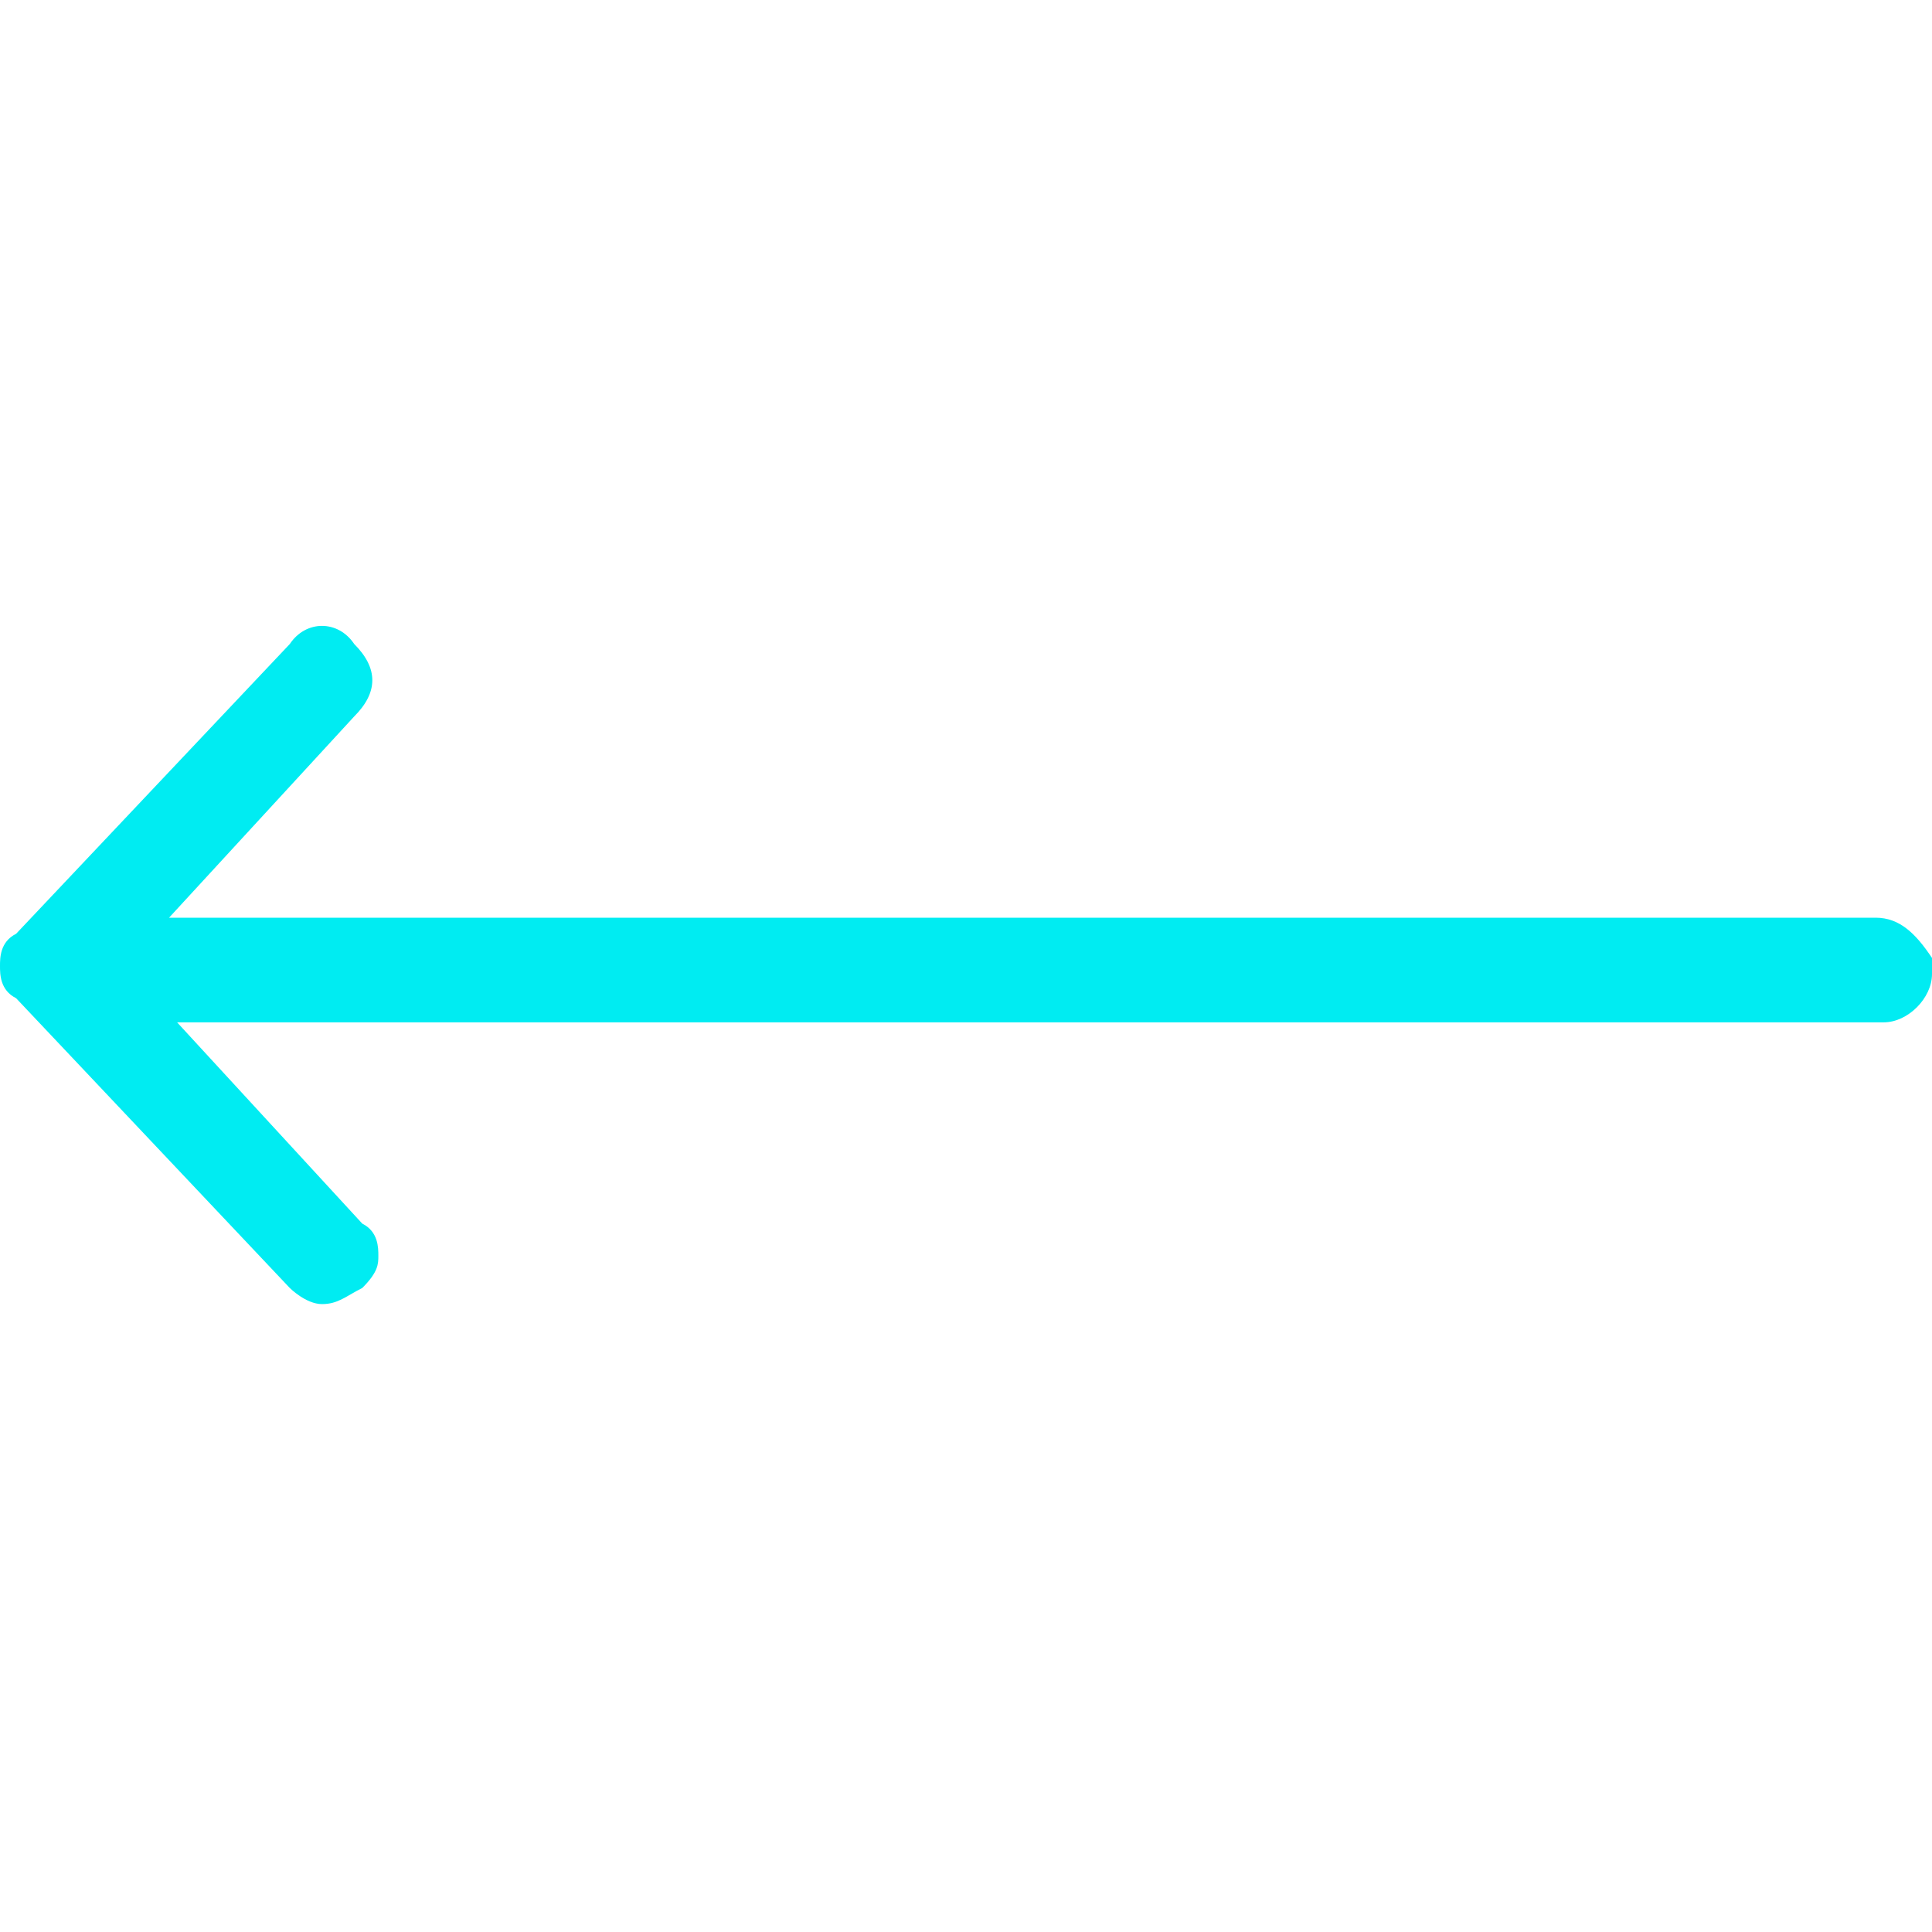 <?xml version="1.0" encoding="utf-8"?>
<!-- Generator: Adobe Illustrator 24.2.1, SVG Export Plug-In . SVG Version: 6.00 Build 0)  -->
<svg version="1.1" id="Capa_1" xmlns="http://www.w3.org/2000/svg" xmlns:xlink="http://www.w3.org/1999/xlink" x="0px" y="0px"
	 viewBox="0 0 24 24" style="enable-background:new 0 0 24 24;" xml:space="preserve">
<style type="text/css">
	.st0{fill:none;}
	.st1{fill:#00ECF2;}
</style>
<rect class="st0" width="24" height="24"/>
<path class="st1" d="M24,11.9c-0.2-0.3-0.4-0.5-0.7-0.5H2.1l2.3-2.5c0.3-0.3,0.3-0.6,0-0.9C4.2,7.7,3.8,7.7,3.6,8l-3.4,3.6
	C0,11.7,0,11.9,0,12c0,0.1,0,0.3,0.2,0.4L3.6,16C3.6,16,3.8,16.2,4,16.2c0.2,0,0.3-0.1,0.5-0.2c0.2-0.2,0.2-0.3,0.2-0.4
	c0-0.1,0-0.3-0.2-0.4l-2.3-2.5h21.2c0.3,0,0.6-0.3,0.6-0.6L24,11.9z"/>
</svg>
